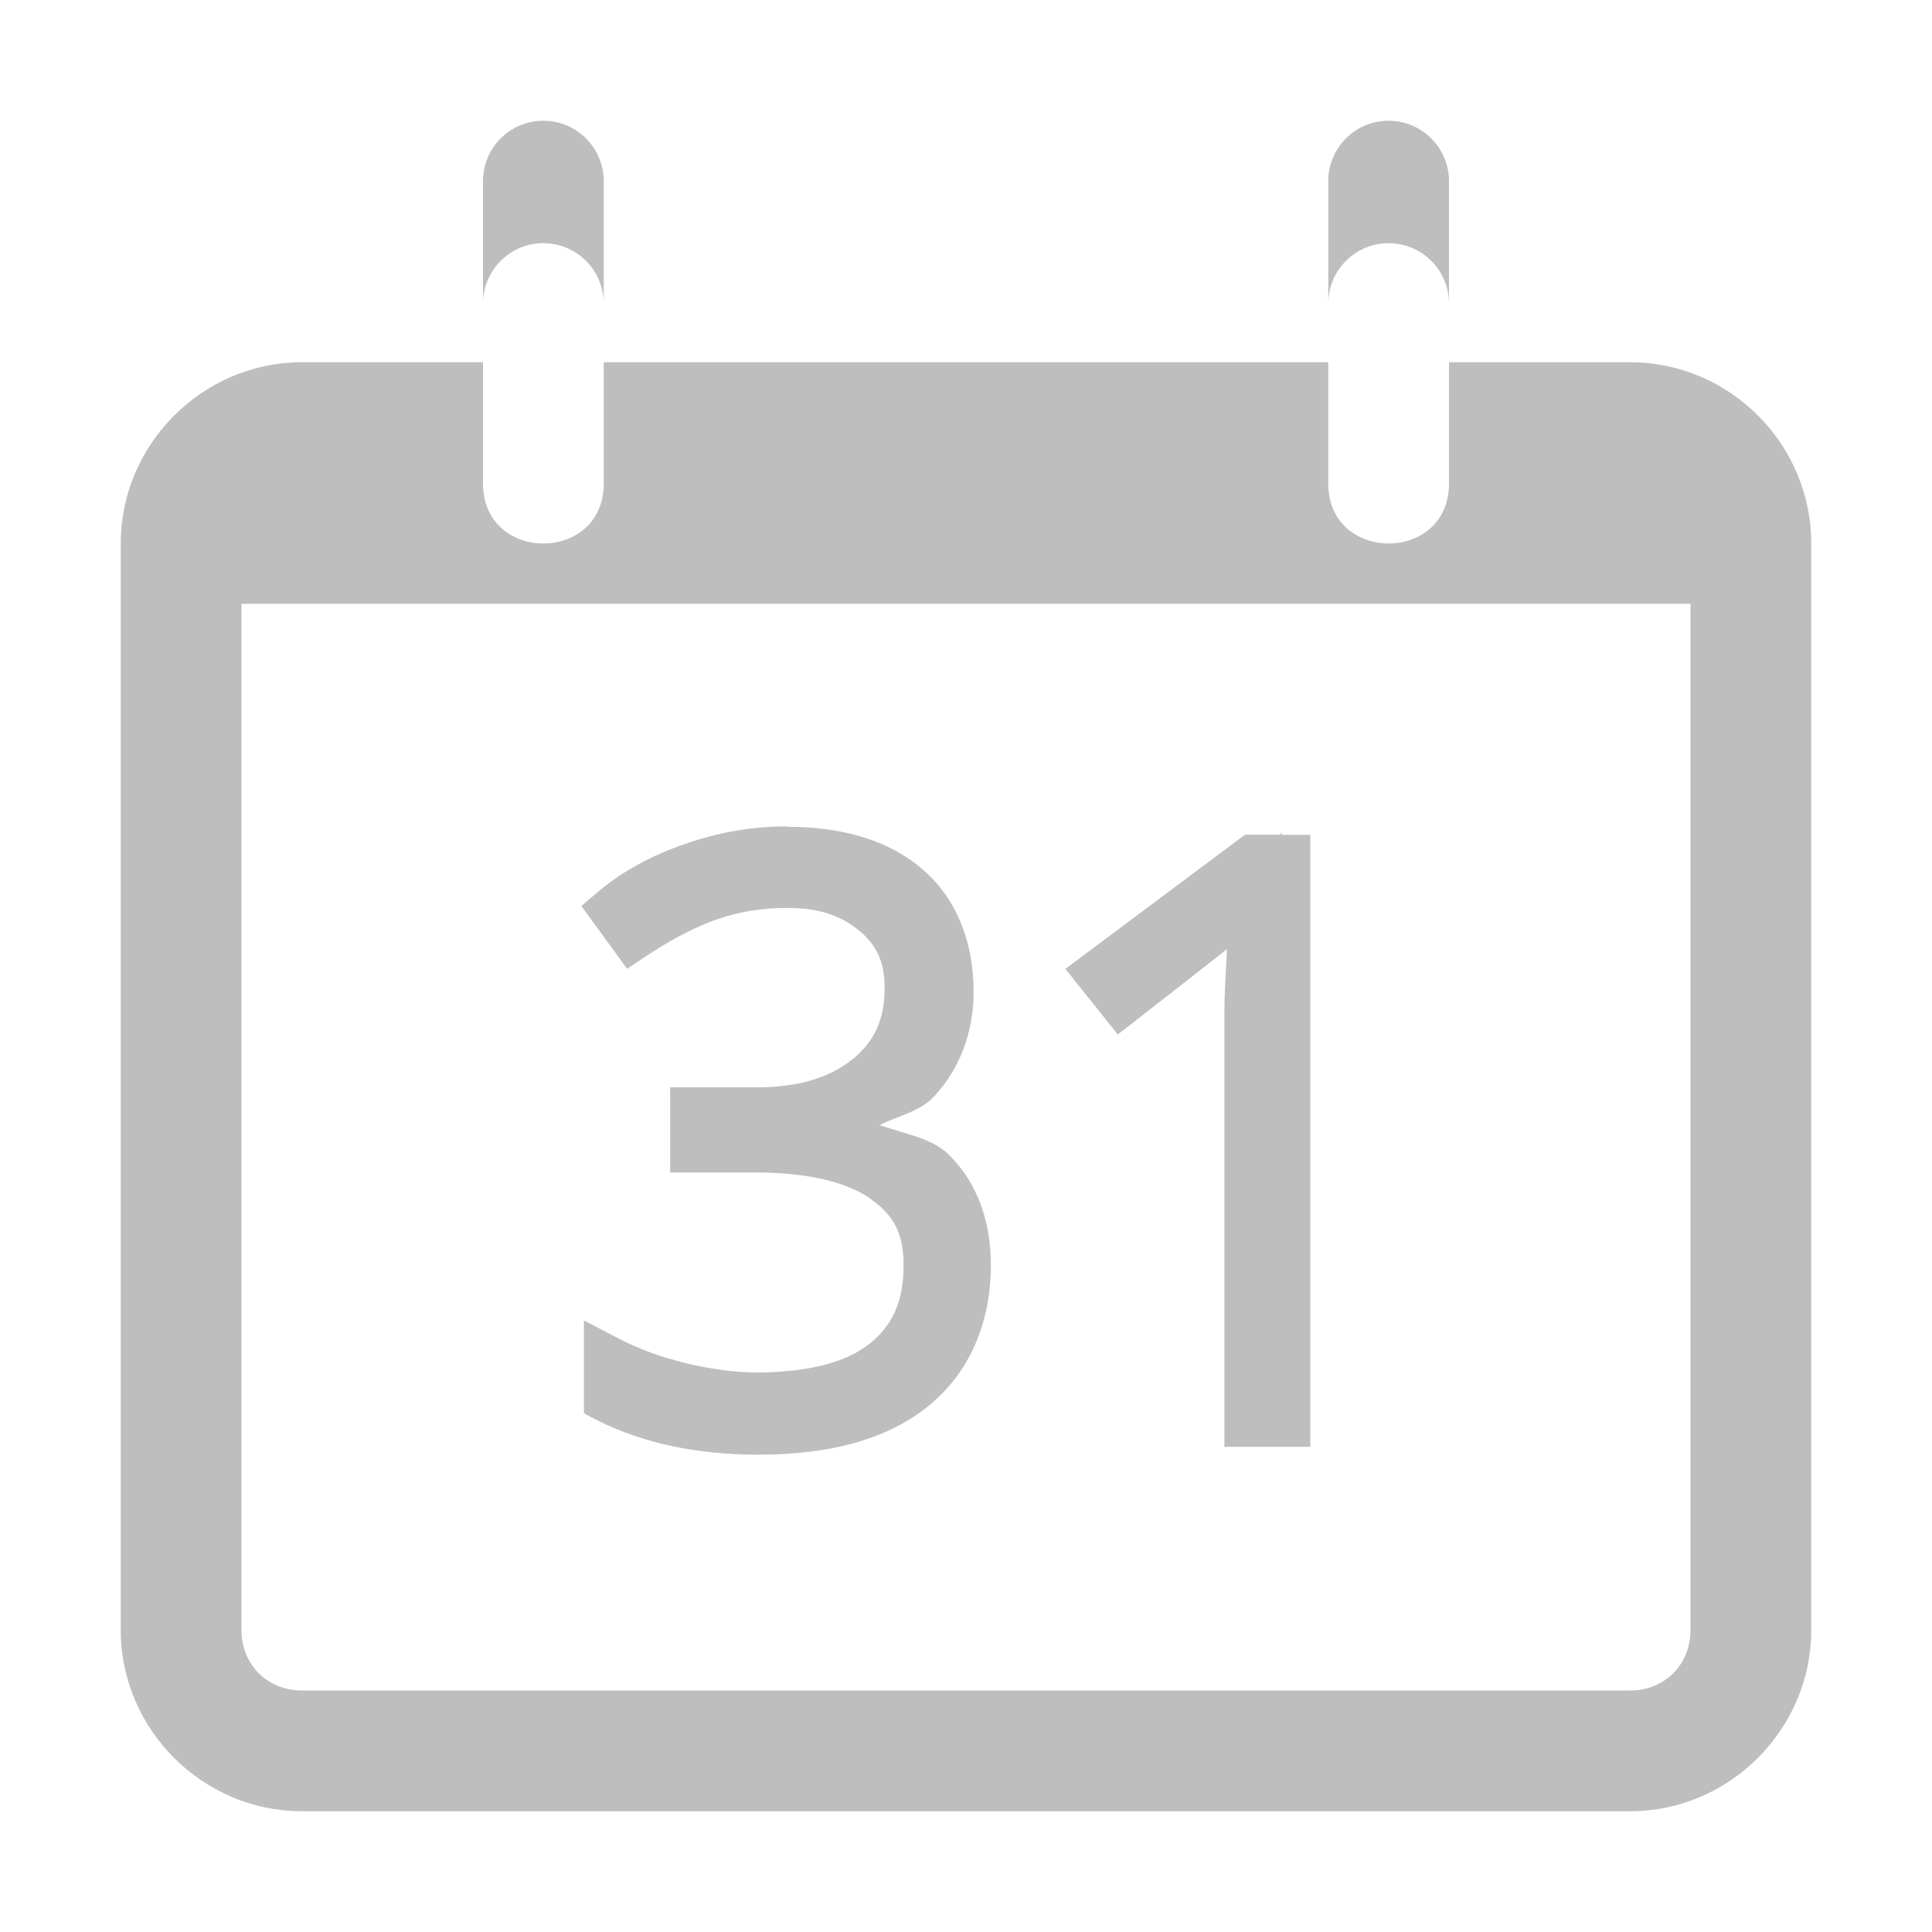 <?xml version="1.0" encoding="UTF-8"?>
<!-- Created with Inkscape (http://www.inkscape.org/) -->
<svg width="16" height="16" version="1.0" xmlns="http://www.w3.org/2000/svg" xmlns:cc="http://creativecommons.org/ns#" xmlns:dc="http://purl.org/dc/elements/1.1/" xmlns:rdf="http://www.w3.org/1999/02/22-rdf-syntax-ns#">
	<path d="m4.492 1c-0.275 0.004-0.495 0.23-0.492 0.506v1.014c-0.003-0.275 0.217-0.502 0.492-0.506 0.281-0.004 0.511 0.224 0.508 0.506v-1.014c0.003-0.281-0.226-0.51-0.508-0.506zm7 0c-0.275 0.004-0.495 0.23-0.492 0.506v1.014c-0.003-0.275 0.217-0.502 0.492-0.506 0.281-0.004 0.511 0.224 0.508 0.506v-1.014c0.003-0.281-0.226-0.51-0.508-0.506zm-8.992 2c-0.822 0-1.5 0.678-1.5 1.5v9c0 0.822 0.678 1.5 1.5 1.5h11c0.822 0 1.5-0.678 1.5-1.5v-9c0-0.822-0.675-1.5-1.5-1.5h-1.5v0.994c0.01 0.676-1.01 0.676-1 0v-0.994h-6v0.994c0.01 0.676-1.01 0.676-1 0v-0.994zm-0.5 2h12v8.5c0 0.286-0.214 0.5-0.5 0.5h-11c-0.286 0-0.5-0.214-0.5-0.5zm4.518 1.844c-0.285 0-0.568 0.048-0.844 0.145-0.275 0.094-0.515 0.224-0.717 0.393l-0.143 0.121 0.379 0.52 0.158-0.105c0.228-0.151 0.431-0.252 0.6-0.309h0.002c0.169-0.058 0.357-0.09 0.57-0.09 0.263 0 0.449 0.067 0.592 0.189h0.002c0.144 0.121 0.209 0.259 0.209 0.471 0 0.266-0.084 0.446-0.268 0.596h-0.002c-0.182 0.147-0.439 0.23-0.795 0.23h-0.711v0.705h0.705c0.445 0 0.76 0.083 0.951 0.215v0.002c0.195 0.133 0.277 0.29 0.277 0.547 0 0.302-0.089 0.498-0.279 0.652-0.185 0.149-0.493 0.24-0.938 0.24-0.178 0-0.371-0.026-0.582-0.076-0.208-0.05-0.394-0.118-0.557-0.203l-0.291-0.152v0.77l0.109 0.057c0.386 0.193 0.834 0.285 1.334 0.285 0.587 0 1.062-0.123 1.406-0.4 0.344-0.278 0.521-0.69 0.521-1.172 0-0.364-0.115-0.685-0.352-0.916-0.138-0.135-0.371-0.171-0.57-0.242 0.154-0.076 0.337-0.112 0.451-0.236l0.002-0.002c0.215-0.233 0.326-0.534 0.326-0.865 0-0.412-0.14-0.77-0.42-1.012-0.28-0.244-0.667-0.355-1.129-0.355zm4.1 0.051-0.018 0.018h-0.289l-0.053 0.039-1.435 1.072 0.434 0.543 0.156-0.121c0.312-0.244 0.552-0.431 0.717-0.561 0.019-0.015 0.015-0.013 0.031-0.025-0.007 0.173-0.021 0.352-0.021 0.52v3.602h0.711v-5.068h-0.234z" color="#bebebe" fill="#bebebe"/>
</svg>
